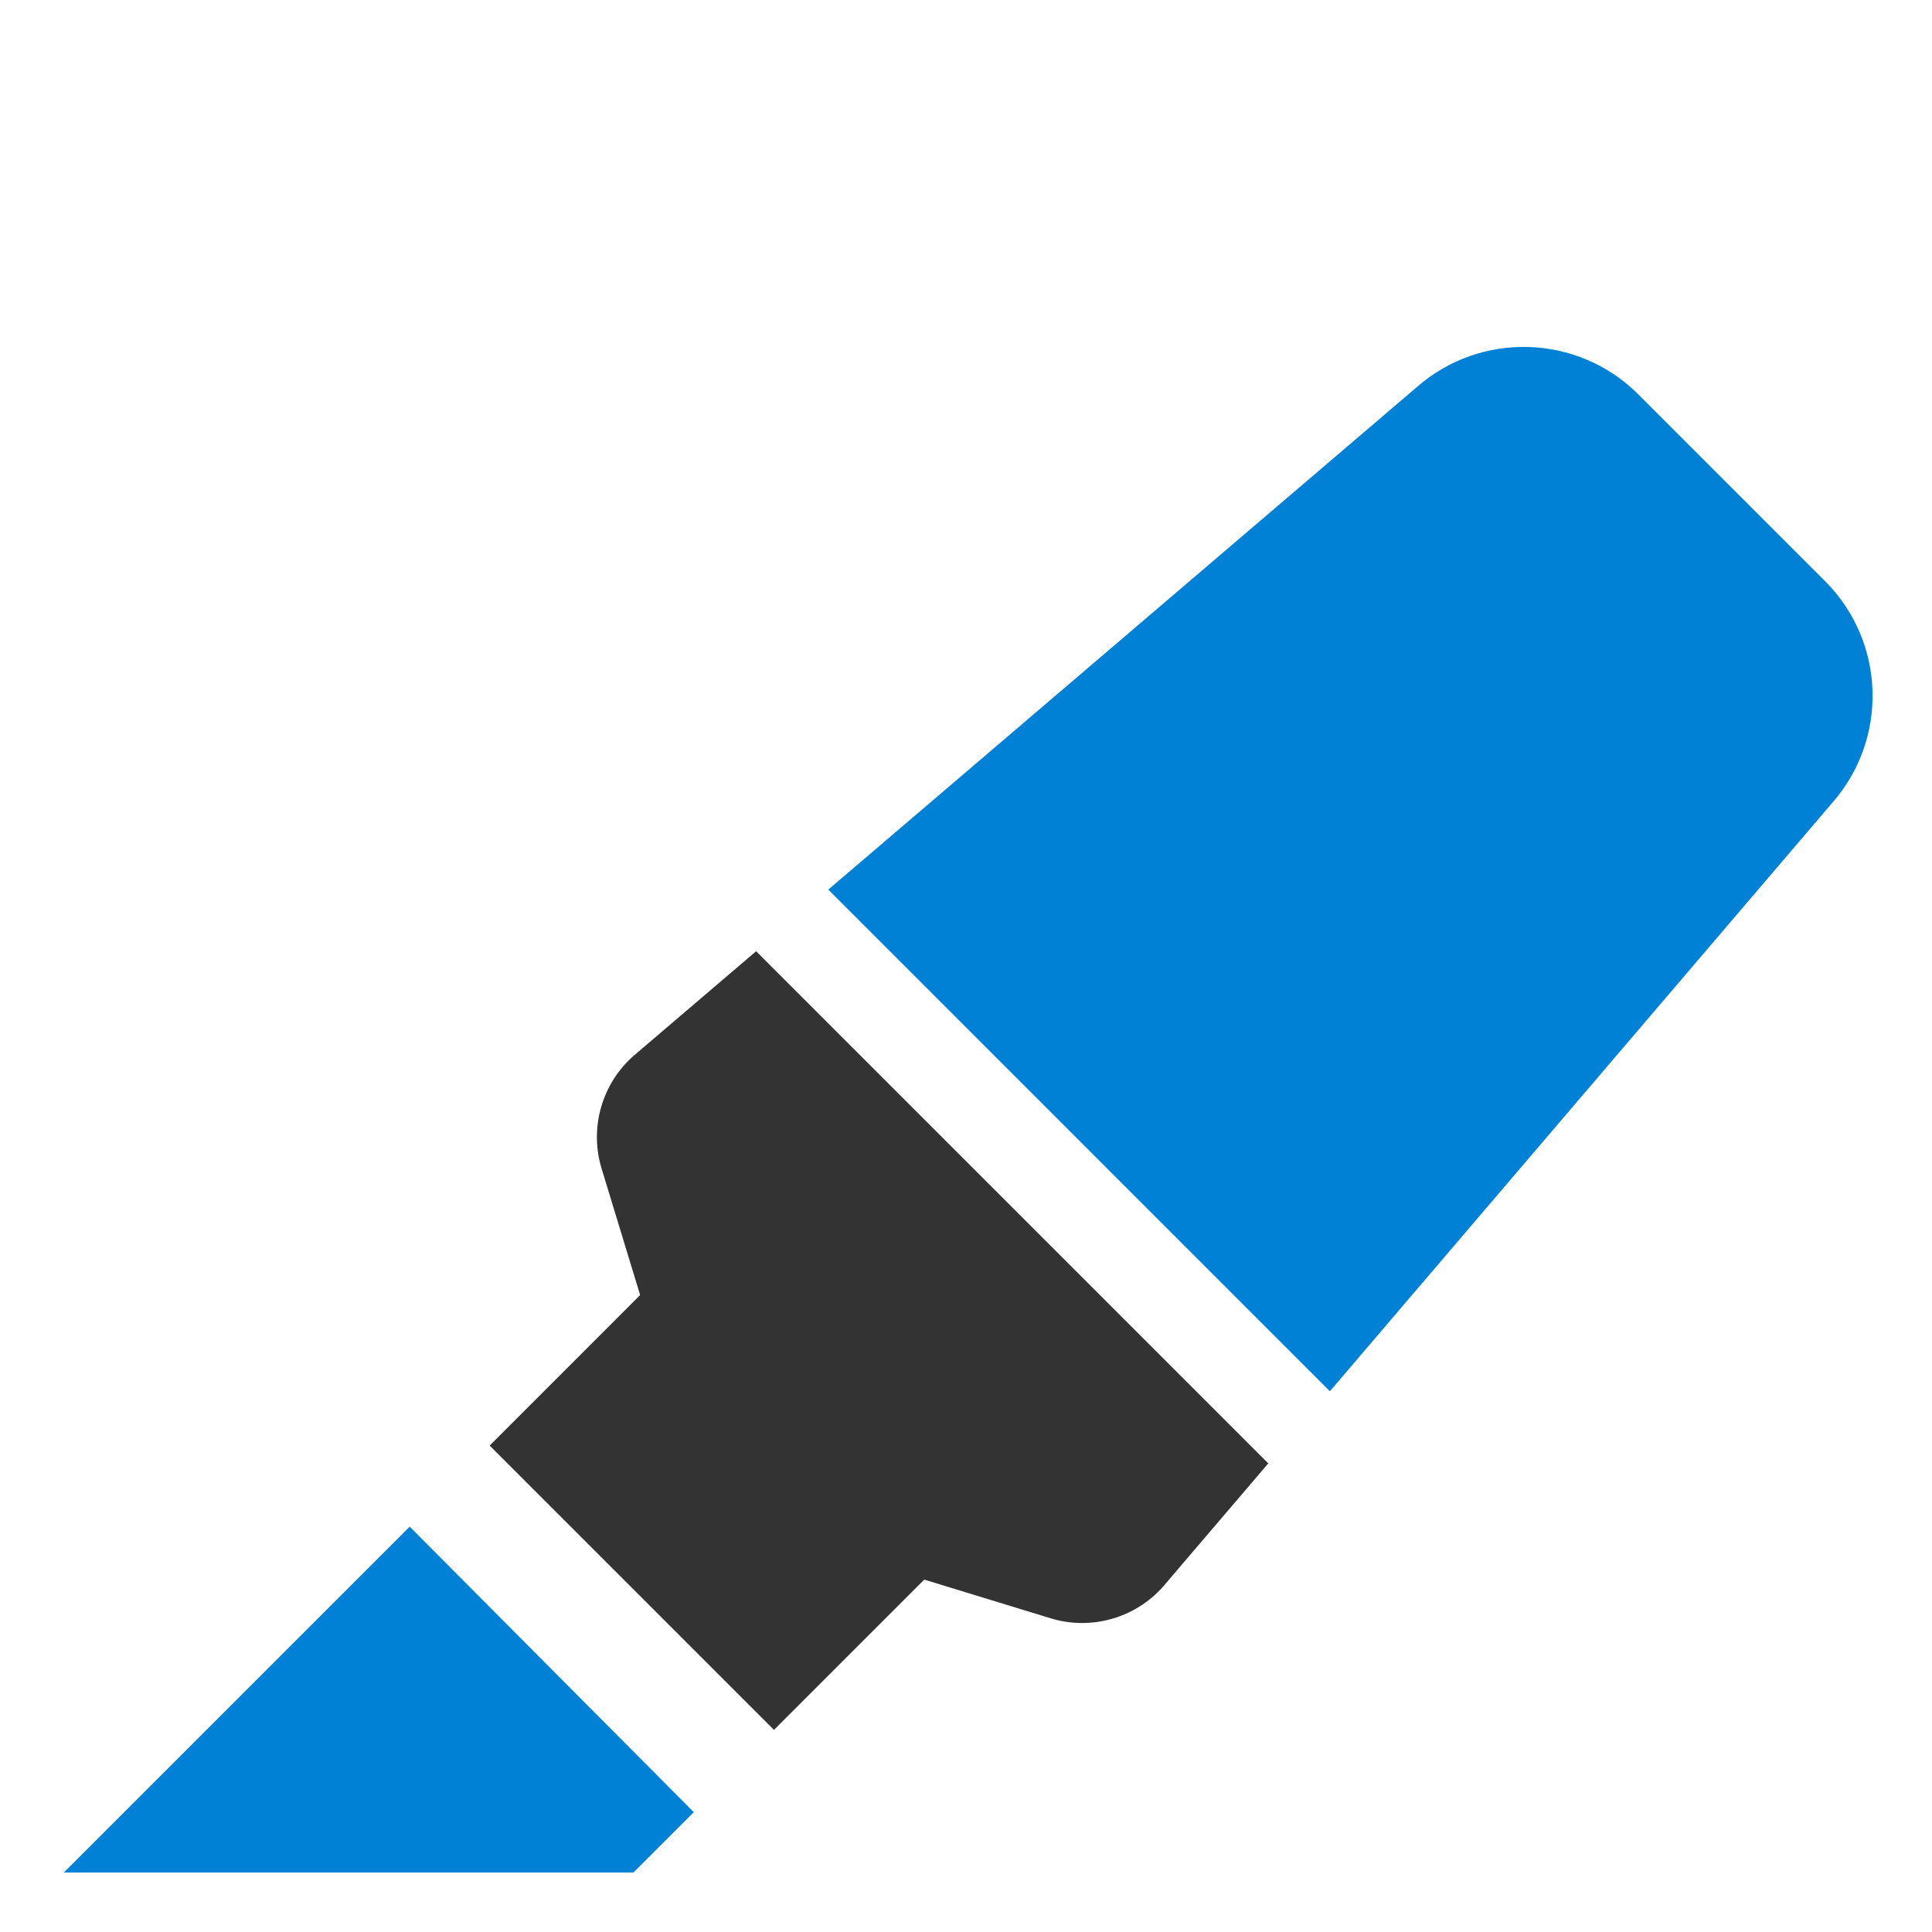 <?xml version="1.0" encoding="UTF-8" standalone="no"?><!DOCTYPE svg PUBLIC "-//W3C//DTD SVG 1.1//EN" "http://www.w3.org/Graphics/SVG/1.1/DTD/svg11.dtd"><svg width="100%" height="100%" viewBox="0 0 512 512" version="1.1" xmlns="http://www.w3.org/2000/svg" xmlns:xlink="http://www.w3.org/1999/xlink" xml:space="preserve" xmlns:serif="http://www.serif.com/" style="fill-rule:evenodd;clip-rule:evenodd;stroke-linejoin:round;stroke-miterlimit:2;"><g id="highlighter"><g transform="matrix(0.881,0,0,0.881,17,45.178)"><path d="M-0.098,512l171.325,0l18.172,-18.171l-85.451,-85.875l-104.046,104.046Z" style="fill:#0081d5;fill-rule:nonzero;"/></g><g transform="matrix(0.783,0,0,0.783,70.302,91.939)"><path d="M124.61,239.97l41.52,-35.44l173.34,173.34l-35.55,41.64c-9.5,10.77 -24.42,14.98 -38.15,10.78l-42.74,-13.08l-50.86,50.86l-96.23,-96.23l50.93,-50.94l-13.05,-42.83c-4.172,-13.693 0.058,-28.628 10.79,-38.1Z" style="fill:#333;fill-rule:nonzero;"/></g><g transform="matrix(0.783,0,0,0.783,70.302,91.939)"><path d="M527.92,79.27c20.5,20.5 21.53,53.39 2.35,75.13l-169.95,199.06l-169.77,-169.78l199.05,-169.96c21.74,-19.17 54.63,-18.14 75.12,2.35l63.2,63.2Z" style="fill:#0081d5;fill-rule:nonzero;"/></g></g></svg>